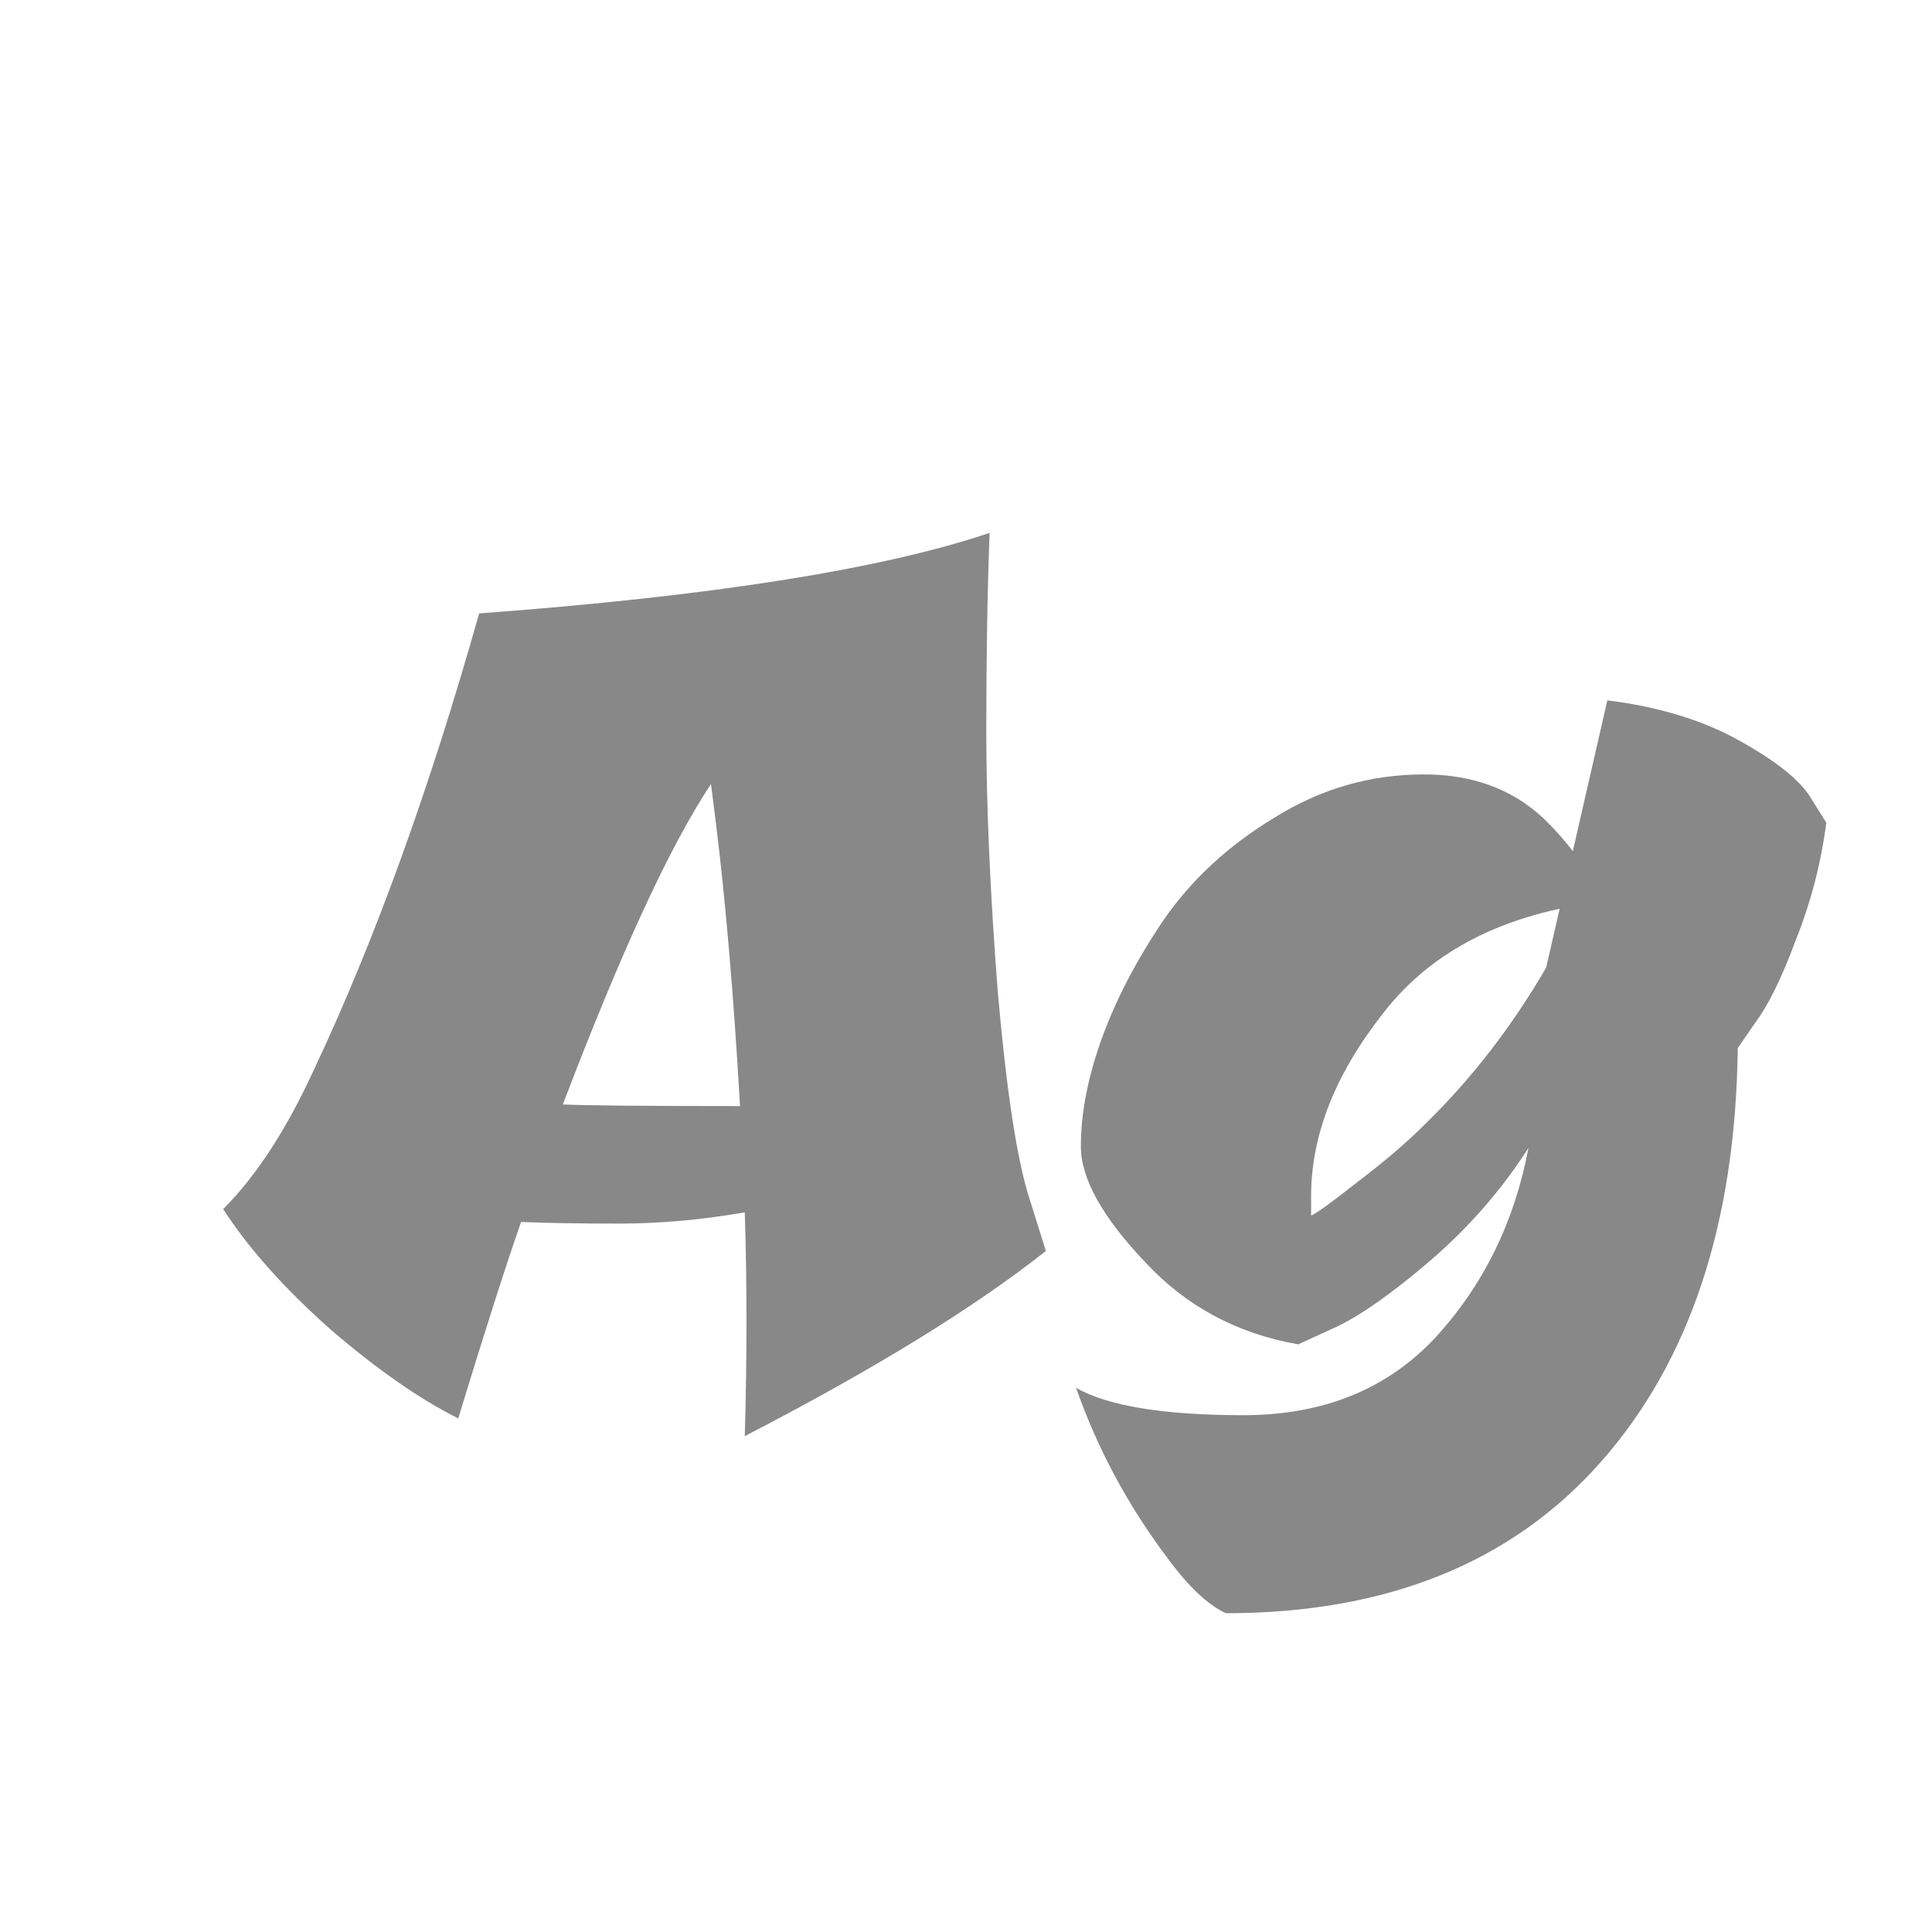 <svg width="24" height="24" viewBox="0 0 24 24" fill="none" xmlns="http://www.w3.org/2000/svg">
<path d="M12.293 6.62C12.266 7.34 12.252 8.16 12.252 9.08C12.252 10 12.299 11.073 12.393 12.3C12.499 13.513 12.626 14.36 12.773 14.84L12.992 15.54C12.099 16.247 10.852 17.013 9.252 17.84C9.266 17.36 9.273 16.887 9.273 16.42C9.273 15.953 9.266 15.5 9.252 15.06C8.719 15.153 8.199 15.2 7.692 15.2C7.199 15.2 6.793 15.193 6.473 15.18C6.286 15.713 6.026 16.527 5.692 17.62C5.213 17.38 4.686 17.013 4.112 16.52C3.539 16.013 3.092 15.513 2.772 15.02C3.186 14.607 3.566 14.02 3.913 13.26C4.659 11.673 5.339 9.793 5.952 7.62C8.832 7.407 10.946 7.073 12.293 6.62ZM8.832 9.74C8.326 10.5 7.713 11.827 6.992 13.72C7.272 13.733 8.006 13.74 9.193 13.74C9.113 12.353 9.012 11.18 8.893 10.22L8.832 9.74ZM13.367 17.24C13.767 17.467 14.461 17.58 15.447 17.58C16.434 17.58 17.227 17.26 17.827 16.62C18.427 15.967 18.814 15.18 18.987 14.26C18.654 14.78 18.247 15.247 17.767 15.66C17.301 16.06 16.914 16.333 16.607 16.48L16.127 16.7C15.367 16.567 14.734 16.227 14.227 15.68C13.694 15.12 13.427 14.64 13.427 14.24C13.427 13.827 13.514 13.38 13.687 12.9C13.861 12.42 14.114 11.933 14.447 11.44C14.794 10.933 15.254 10.507 15.827 10.16C16.401 9.8 17.021 9.62 17.687 9.62C18.287 9.62 18.781 9.8 19.167 10.16C19.501 10.48 19.747 10.827 19.907 11.2C18.694 11.347 17.787 11.807 17.187 12.58C16.587 13.34 16.287 14.1 16.287 14.86C16.287 14.94 16.287 15.02 16.287 15.1C16.354 15.073 16.547 14.933 16.867 14.68C17.201 14.427 17.481 14.187 17.707 13.96C18.281 13.4 18.781 12.753 19.207 12.02L19.967 8.7C20.607 8.78 21.154 8.947 21.607 9.2C22.061 9.453 22.354 9.687 22.487 9.9L22.687 10.22C22.621 10.727 22.494 11.213 22.307 11.68C22.134 12.147 21.967 12.487 21.807 12.7L21.587 13.02C21.561 15.193 20.994 16.907 19.887 18.16C18.781 19.413 17.227 20.04 15.227 20.04C15.001 19.933 14.761 19.707 14.507 19.36C14.014 18.707 13.634 18 13.367 17.24Z" fill="#888888"/>
</svg>
